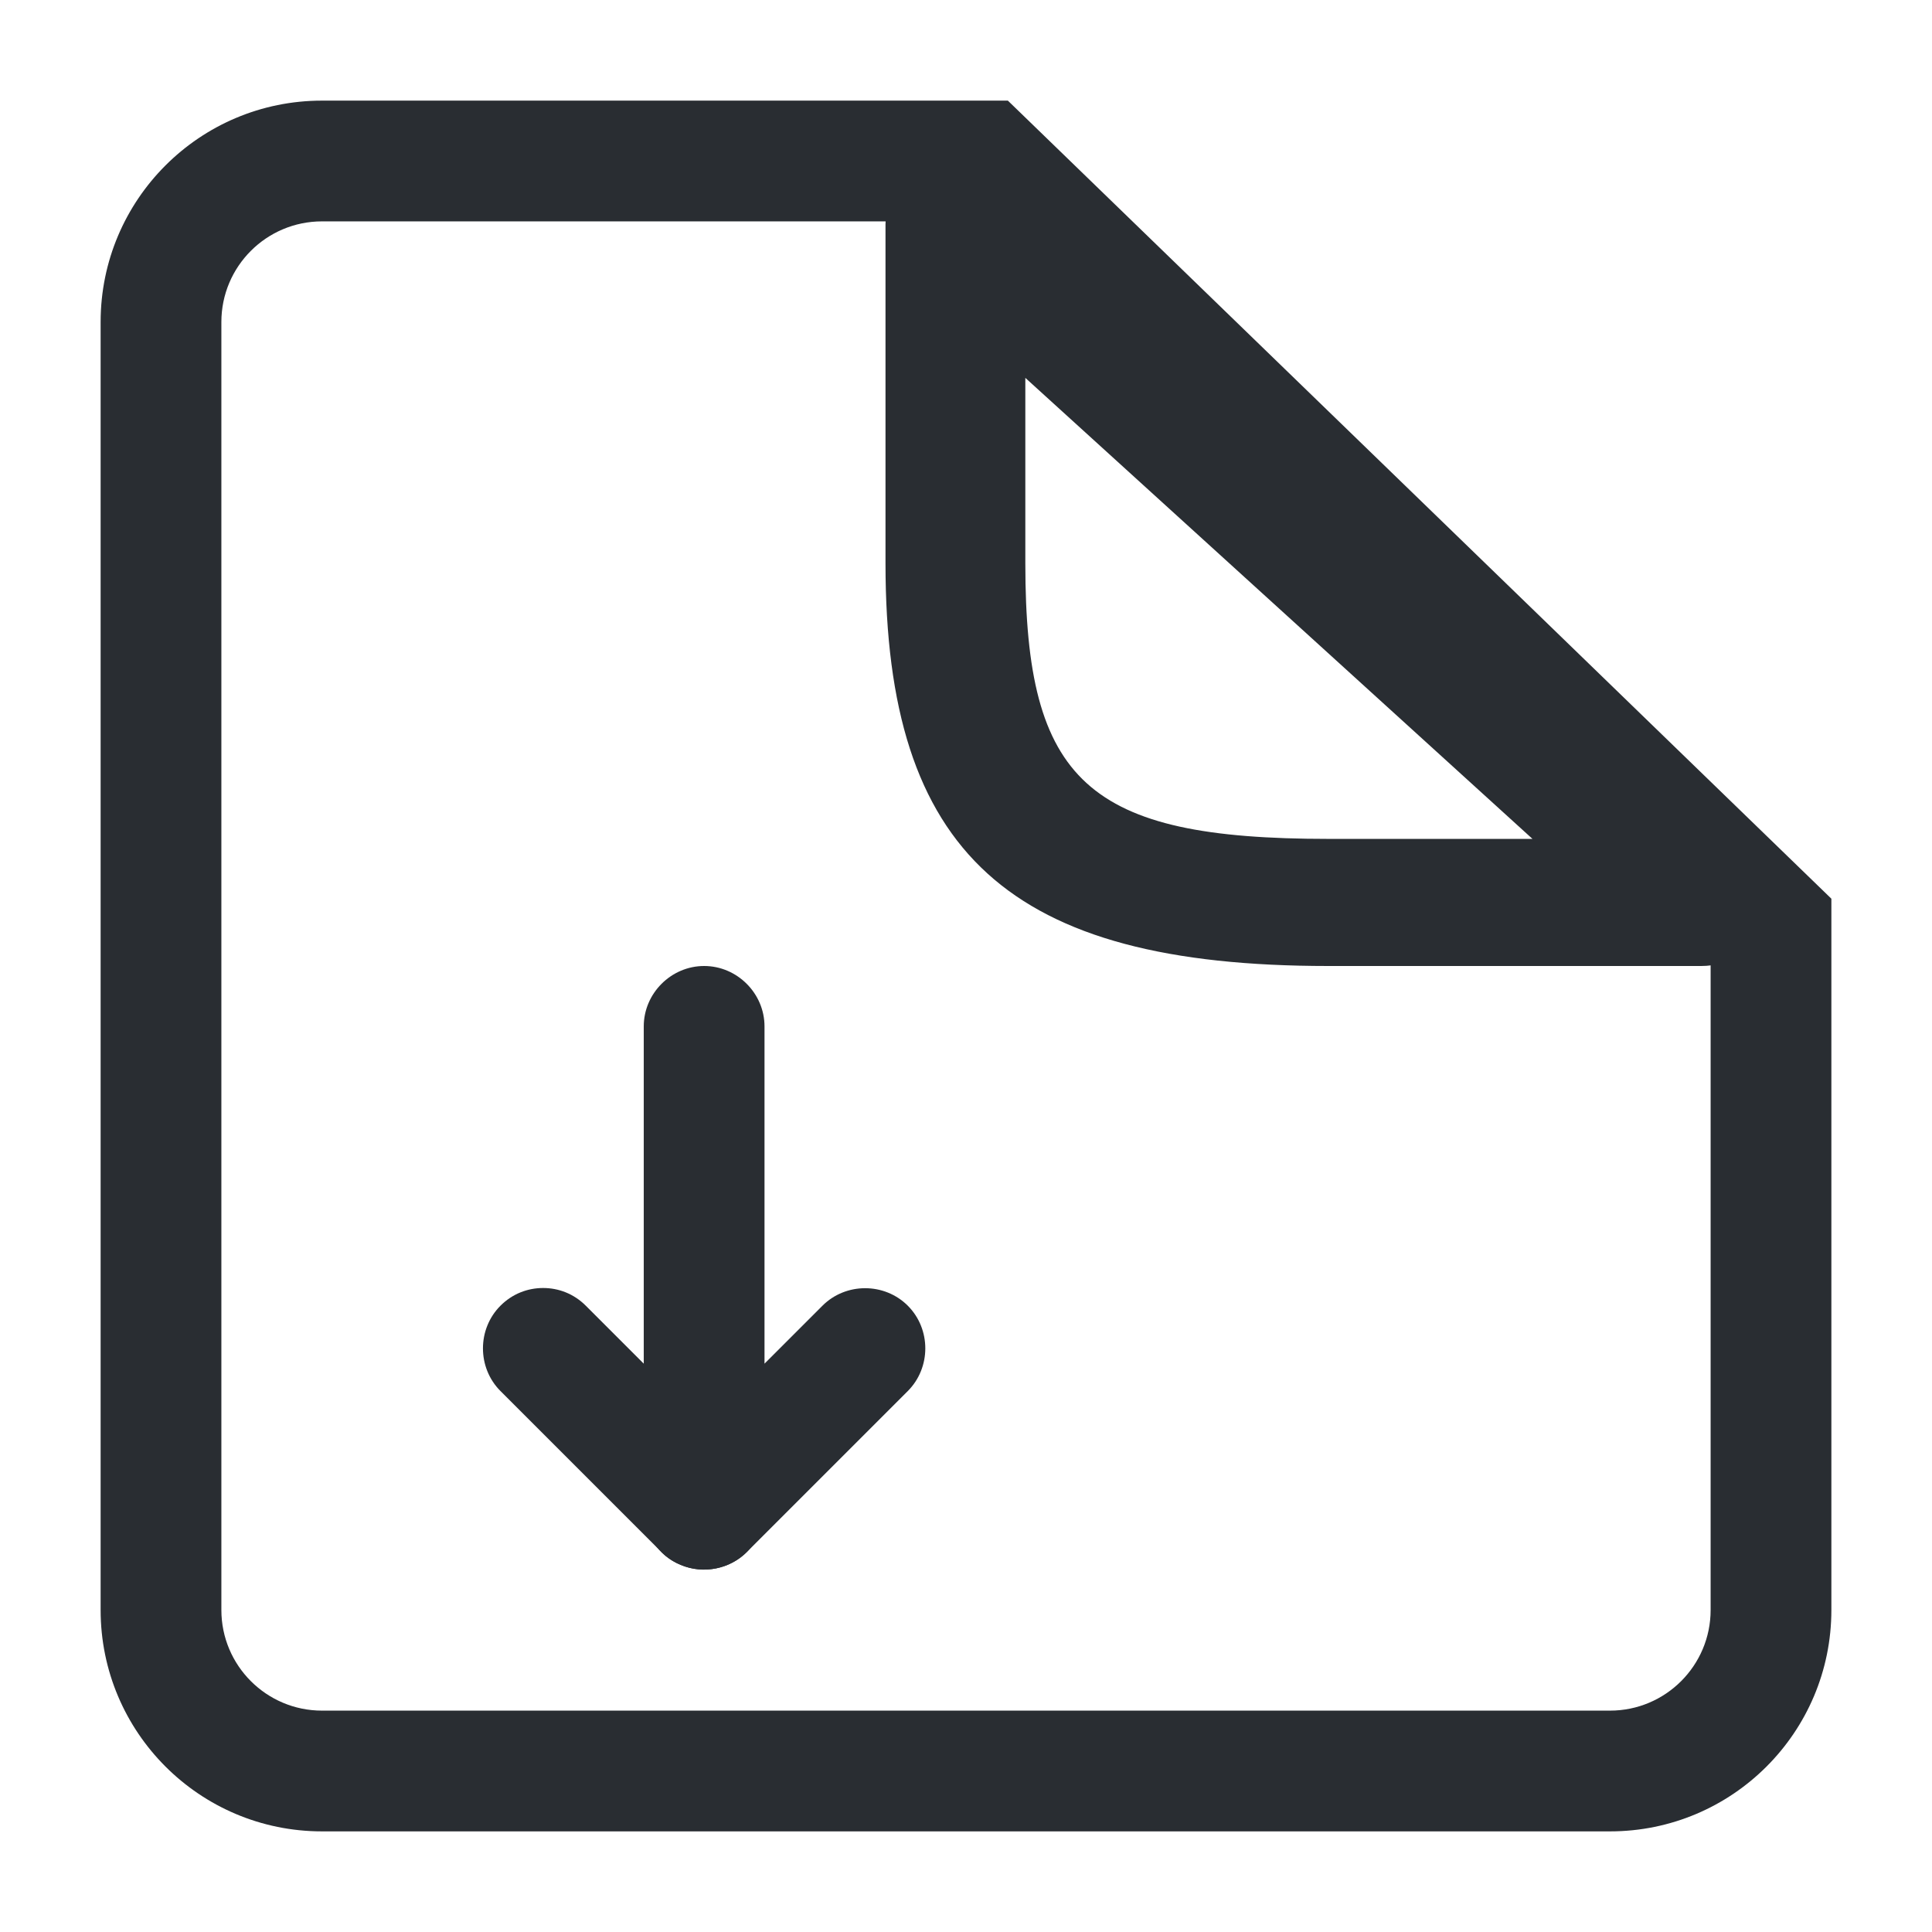<svg width="24" height="24" viewBox="0 0 24 24" fill="none" xmlns="http://www.w3.org/2000/svg">
<path d="M12.216 2L12.738 1.461L12.52 1.25H12.216V2ZM22 11.481H22.75V11.164L22.522 10.943L22 11.481ZM4 2.75H12.216V1.25H4V2.75ZM2.75 4C2.75 3.31 3.31 2.75 4 2.75V1.25C2.481 1.25 1.25 2.481 1.25 4H2.75ZM2.75 20V4H1.25V20H2.75ZM4 21.25C3.31 21.25 2.75 20.69 2.75 20H1.25C1.25 21.519 2.481 22.75 4 22.75V21.25ZM20 21.25H4V22.75H20V21.25ZM21.25 20C21.25 20.69 20.69 21.25 20 21.25V22.75C21.519 22.75 22.75 21.519 22.75 20H21.25ZM21.25 11.481V20H22.75V11.481H21.25ZM22.522 10.943L12.738 1.461L11.694 2.539L21.478 12.02L22.522 10.943Z" fill="#292D32"/>
<path d="M21.133 12H16.501C12.54 12 11 10.6 11 6.999V2.788C11 2.472 11.209 2.177 11.533 2.062C11.857 1.935 12.228 2.009 12.482 2.23L21.747 10.652C21.99 10.873 22.071 11.221 21.932 11.516C21.793 11.81 21.481 12 21.133 12ZM12.737 4.694V6.999C12.737 9.715 13.513 10.421 16.501 10.421H19.037L12.737 4.694Z" fill="#292D32"/>
<path d="M8.747 12C9.157 12 9.497 12.34 9.497 12.75V16.94L10.217 16.22C10.507 15.93 10.987 15.93 11.277 16.22C11.567 16.51 11.567 16.99 11.277 17.28L9.277 19.28C9.067 19.49 8.737 19.56 8.457 19.44C8.177 19.33 7.997 19.05 7.997 18.75L7.997 12.75C7.997 12.34 8.337 12 8.747 12Z" fill="#292D32"/>
<path d="M6.747 16C6.937 16 7.127 16.07 7.277 16.22L9.277 18.22C9.567 18.51 9.567 18.99 9.277 19.28C8.987 19.57 8.507 19.57 8.217 19.28L6.217 17.28C5.927 16.99 5.927 16.51 6.217 16.22C6.367 16.07 6.557 16 6.747 16Z" fill="#292D32"/>
</svg>
